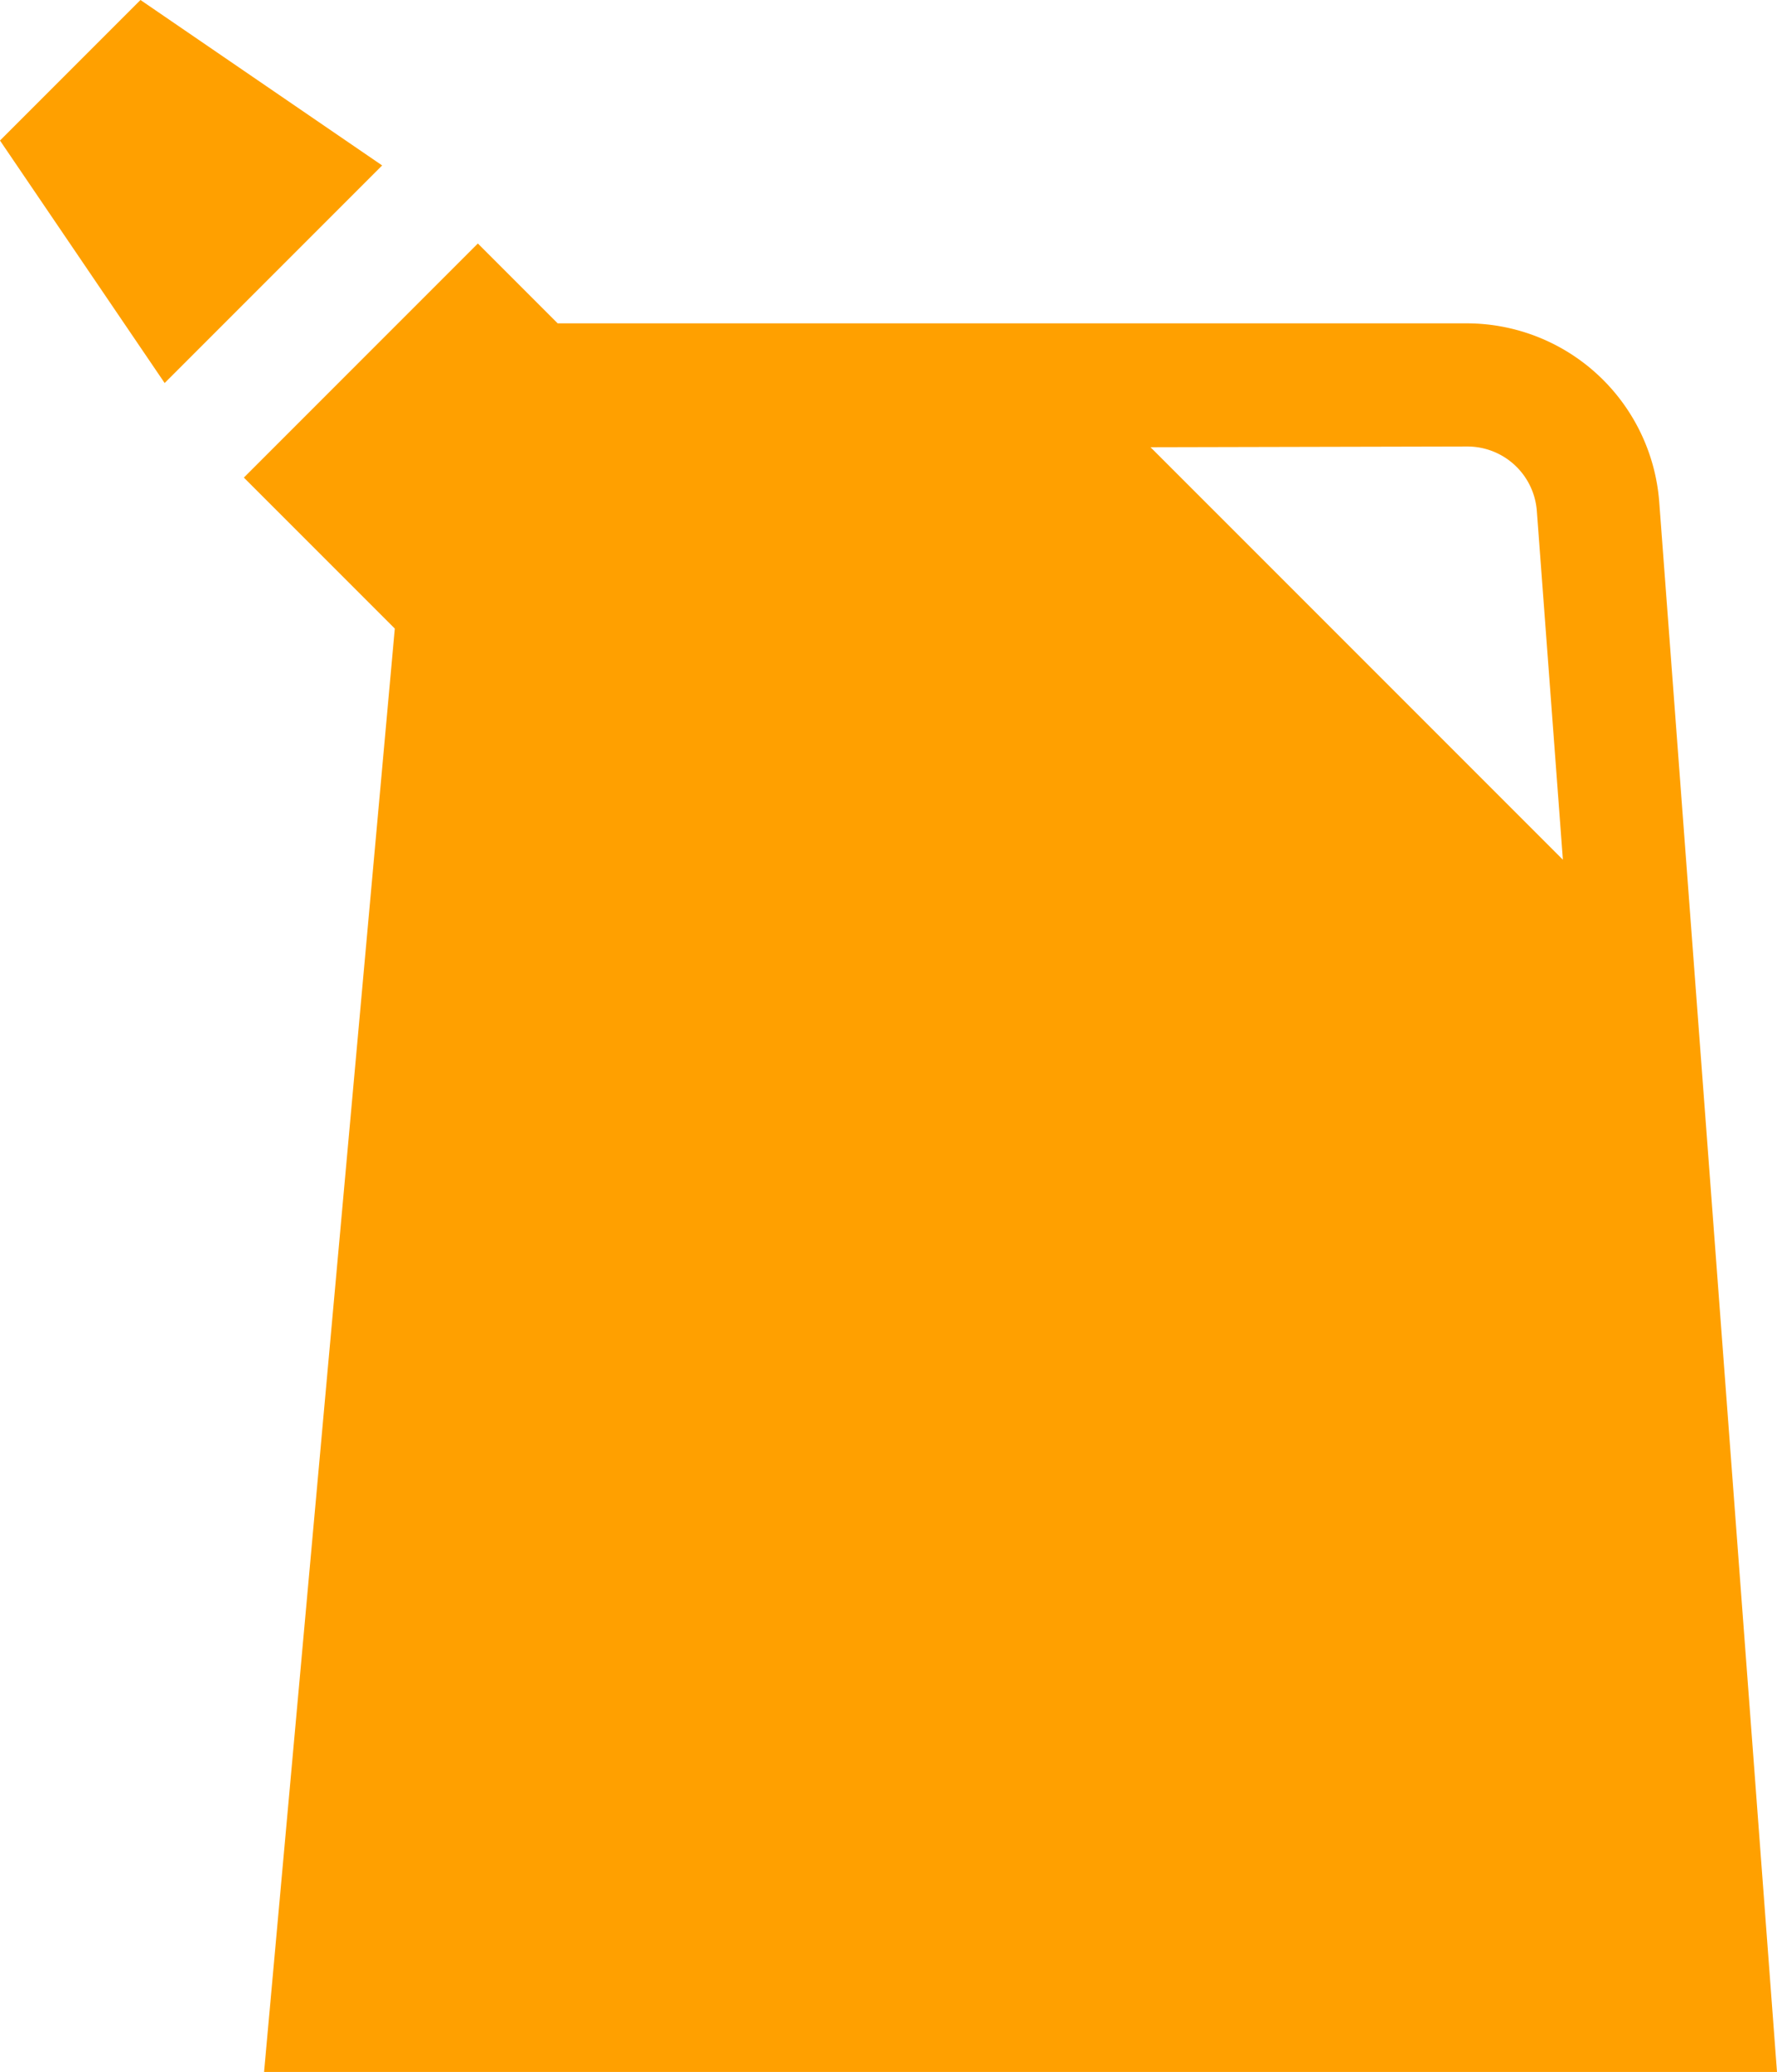 <svg xmlns="http://www.w3.org/2000/svg" width="12.067" height="14.065" viewBox="0 0 12.067 14.065">
  <g id="Group_387" data-name="Group 387" transform="translate(-14.015 -190)">
    <g id="gasoline" transform="translate(-21.857 190)">
      <path id="Path_50" data-name="Path 50" d="M36.826,0l-.954.954L36.99,2.6l1.477-1.477Z" fill="#ffa000"/>
      <path id="Path_51" data-name="Path 51" d="M262.48,292.483a.634.634,0,0,0,.633-.633,1.5,1.5,0,0,0-.041-.228l-.592-1.765-.592,1.765a1.491,1.491,0,0,0-.041.227A.634.634,0,0,0,262.48,292.483Z" transform="translate(-219.68 -281.783)" fill="#ffa000"/>
      <path id="Path_52" data-name="Path 52" d="M105.622,71.749l-.8-10.662a1.312,1.312,0,0,0-1.3-1.209h-6.18l-.542-.542-1.589,1.589,1.025,1.025-.888,9.8h10.278Zm-2.1-11.035a.473.473,0,0,1,.469.436l.177,2.369-2.8-2.8ZM99.086,67.3l1.4-4.17,1.4,4.17a2.135,2.135,0,0,1,.072.45,1.469,1.469,0,0,1-2.938,0A2.134,2.134,0,0,1,99.086,67.3Z" transform="translate(-57.683 -57.683)" fill="#ffa000"/>
    </g>
    <rect id="Rectangle_106" data-name="Rectangle 106" width="5" height="7" transform="translate(18 195)" fill="#ffa000"/>
  </g>
</svg>
